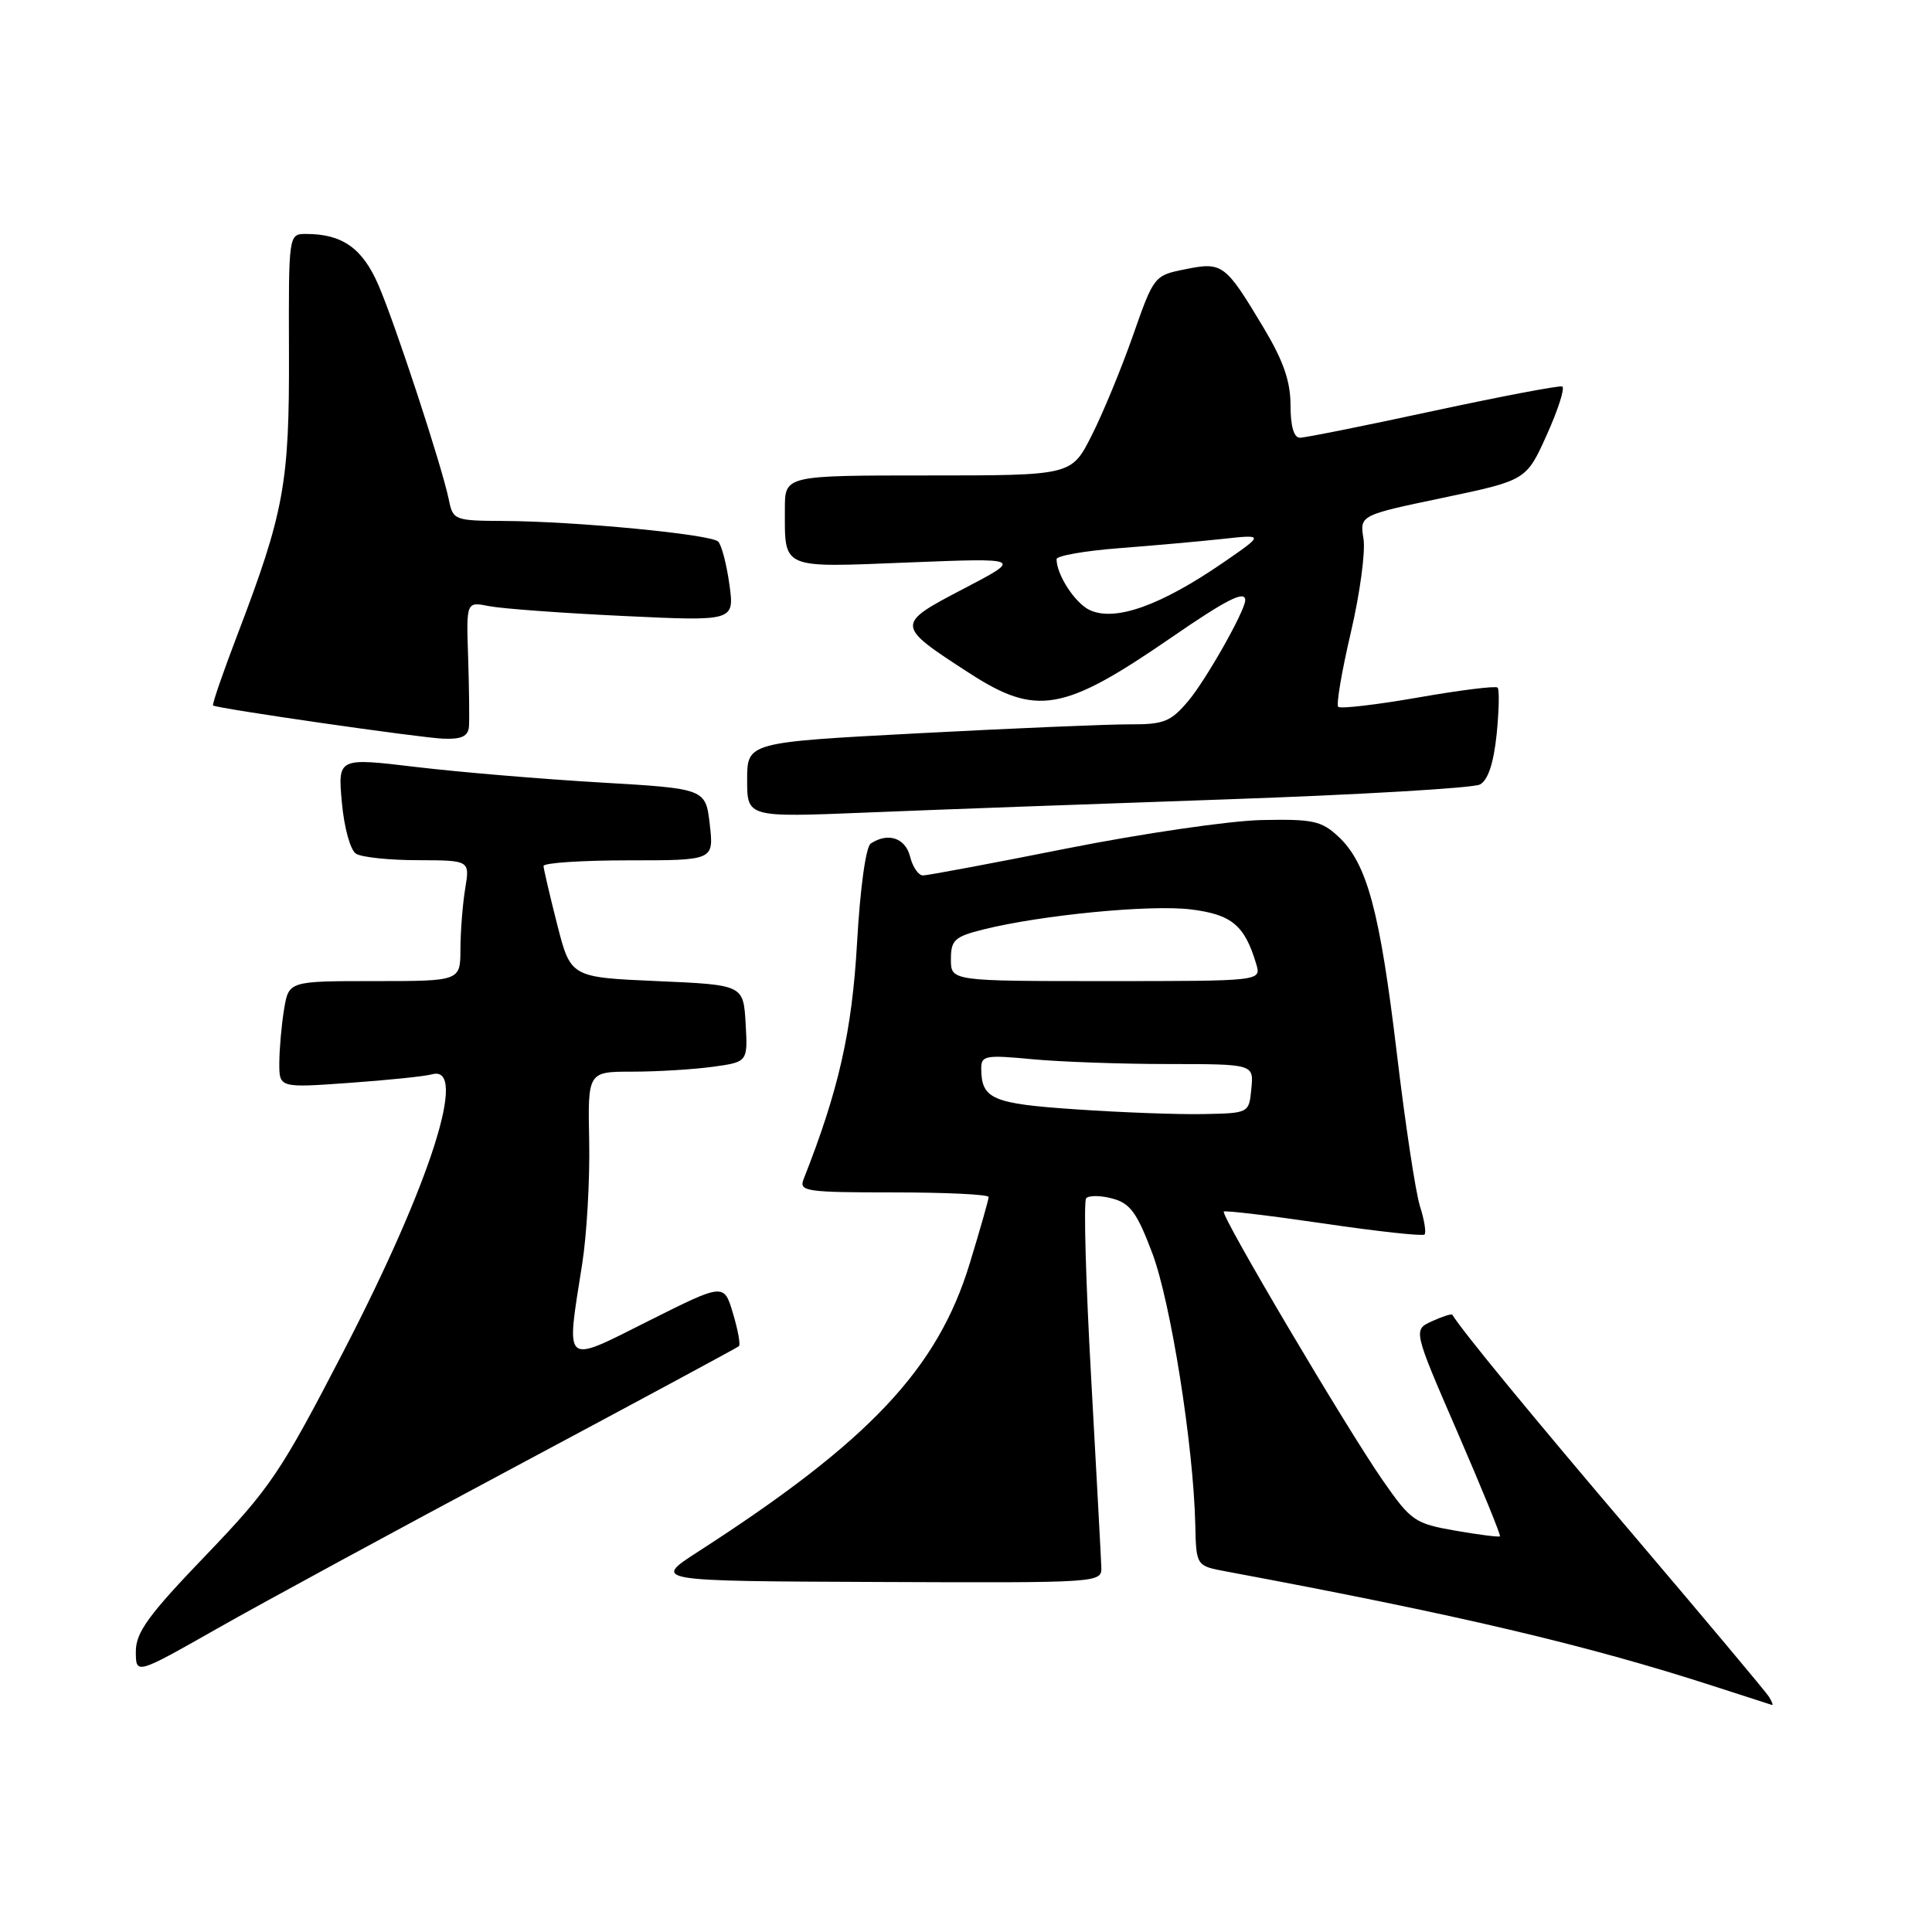 <?xml version="1.0" encoding="UTF-8" standalone="no"?>
<!DOCTYPE svg PUBLIC "-//W3C//DTD SVG 1.1//EN" "http://www.w3.org/Graphics/SVG/1.1/DTD/svg11.dtd" >
<svg xmlns="http://www.w3.org/2000/svg" xmlns:xlink="http://www.w3.org/1999/xlink" version="1.1" viewBox="0 0 256 256">
 <g >
 <path fill="currentColor"
d=" M 234.40 224.83 C 234.00 224.19 225.98 214.63 216.59 203.58 C 202.73 187.29 193.85 176.49 192.44 174.21 C 192.34 174.05 191.13 174.44 189.75 175.07 C 187.24 176.21 187.24 176.21 193.12 189.77 C 196.35 197.23 198.89 203.44 198.75 203.57 C 198.61 203.70 195.95 203.36 192.84 202.82 C 187.46 201.88 186.97 201.54 183.23 196.17 C 178.39 189.20 161.69 160.97 162.16 160.54 C 162.35 160.37 168.31 161.08 175.41 162.12 C 182.51 163.17 188.51 163.82 188.76 163.58 C 189.00 163.33 188.73 161.64 188.15 159.82 C 187.57 157.99 186.19 148.85 185.08 139.50 C 182.83 120.69 181.14 114.42 177.37 110.88 C 175.11 108.76 173.98 108.52 167.17 108.66 C 162.95 108.75 151.37 110.44 141.44 112.41 C 131.51 114.39 122.89 116.00 122.30 116.00 C 121.70 116.00 120.93 114.88 120.59 113.50 C 119.97 111.03 117.67 110.26 115.38 111.77 C 114.73 112.20 113.97 117.67 113.56 125.00 C 112.89 136.68 111.13 144.47 106.48 156.25 C 105.84 157.86 106.79 158.00 118.39 158.00 C 125.33 158.00 131.00 158.27 131.00 158.61 C 131.00 158.94 129.87 162.91 128.49 167.43 C 124.23 181.39 115.21 190.97 92.48 205.62 C 86.47 209.50 86.47 209.50 116.23 209.62 C 145.96 209.74 146.00 209.74 145.93 207.62 C 145.89 206.45 145.28 195.15 144.58 182.50 C 143.87 169.85 143.57 159.17 143.92 158.78 C 144.26 158.38 145.83 158.39 147.39 158.81 C 149.75 159.44 150.66 160.68 152.68 166.04 C 155.12 172.49 158.14 191.51 158.38 201.99 C 158.50 207.49 158.50 207.49 162.50 208.23 C 193.20 213.96 210.23 217.97 227.00 223.40 C 231.12 224.74 234.64 225.87 234.81 225.92 C 234.98 225.96 234.79 225.47 234.40 224.83 Z  M 68.50 194.23 C 84.45 185.71 97.68 178.58 97.91 178.38 C 98.14 178.18 97.78 176.21 97.12 174.02 C 95.93 170.02 95.93 170.02 85.96 175.02 C 74.52 180.76 74.99 181.16 77.14 167.50 C 77.75 163.65 78.17 156.34 78.07 151.25 C 77.88 142.00 77.88 142.00 83.80 142.00 C 87.06 142.00 91.83 141.71 94.41 141.36 C 99.09 140.72 99.09 140.72 98.80 135.61 C 98.50 130.50 98.50 130.50 87.06 130.00 C 75.62 129.50 75.62 129.50 73.83 122.50 C 72.85 118.65 72.04 115.16 72.02 114.75 C 72.01 114.34 77.08 114.00 83.30 114.00 C 94.59 114.00 94.59 114.00 94.05 109.25 C 93.50 104.50 93.50 104.50 79.50 103.68 C 71.80 103.23 60.83 102.31 55.13 101.63 C 44.76 100.39 44.76 100.39 45.30 106.34 C 45.60 109.66 46.42 112.65 47.17 113.12 C 47.90 113.59 51.60 113.98 55.38 113.98 C 62.26 114.00 62.26 114.00 61.64 117.75 C 61.30 119.81 61.02 123.41 61.01 125.75 C 61.00 130.00 61.00 130.00 49.63 130.00 C 38.26 130.00 38.26 130.00 37.64 133.75 C 37.30 135.81 37.02 139.00 37.01 140.83 C 37.00 144.15 37.00 144.15 46.25 143.49 C 51.34 143.13 56.29 142.62 57.25 142.35 C 62.10 141.01 57.06 156.77 45.50 179.09 C 37.17 195.17 35.81 197.19 27.25 206.11 C 19.66 214.01 18.00 216.30 18.00 218.83 C 18.00 221.91 18.00 221.91 28.75 215.81 C 34.66 212.45 52.55 202.74 68.50 194.23 Z  M 162.49 105.92 C 180.09 105.31 195.21 104.42 196.10 103.95 C 197.17 103.38 197.91 101.14 198.31 97.33 C 198.63 94.16 198.69 91.36 198.44 91.11 C 198.19 90.86 193.46 91.45 187.92 92.42 C 182.38 93.39 177.61 93.94 177.32 93.66 C 177.04 93.37 177.79 88.94 178.99 83.82 C 180.19 78.69 180.95 73.10 180.67 71.39 C 180.17 68.27 180.17 68.27 191.21 65.96 C 202.25 63.64 202.25 63.64 204.98 57.57 C 206.48 54.23 207.39 51.37 207.00 51.21 C 206.61 51.06 198.91 52.52 189.89 54.46 C 180.88 56.41 172.94 58.00 172.25 58.00 C 171.44 58.00 171.00 56.47 171.00 53.69 C 171.00 50.53 170.05 47.80 167.44 43.44 C 162.36 34.96 161.99 34.68 157.09 35.67 C 152.94 36.49 152.89 36.55 150.11 44.50 C 148.56 48.90 146.10 54.86 144.63 57.75 C 141.97 63.00 141.97 63.00 122.98 63.00 C 104.00 63.00 104.00 63.00 104.00 67.42 C 104.00 75.50 103.34 75.21 120.38 74.53 C 135.50 73.93 135.50 73.93 127.67 78.02 C 118.62 82.74 118.63 82.84 128.41 89.17 C 137.32 94.95 140.91 94.32 155.13 84.53 C 162.56 79.41 165.00 78.18 165.00 79.53 C 165.00 80.90 159.83 90.05 157.47 92.86 C 155.13 95.64 154.23 96.00 149.66 95.98 C 146.82 95.97 134.26 96.50 121.75 97.16 C 99.00 98.36 99.00 98.36 99.00 103.34 C 99.00 108.31 99.00 108.31 114.75 107.67 C 123.41 107.31 144.90 106.53 162.49 105.92 Z  M 62.14 96.25 C 62.21 95.29 62.16 91.17 62.03 87.10 C 61.78 79.71 61.78 79.71 64.83 80.32 C 66.51 80.65 74.51 81.24 82.60 81.62 C 97.32 82.32 97.32 82.32 96.65 77.45 C 96.28 74.77 95.61 72.21 95.16 71.76 C 94.20 70.80 76.36 69.08 66.77 69.03 C 60.24 69.00 60.02 68.92 59.48 66.25 C 58.58 61.83 52.38 42.93 50.13 37.74 C 48.02 32.88 45.35 31.00 40.56 31.00 C 38.24 31.00 38.24 31.00 38.29 46.75 C 38.35 64.07 37.65 67.88 31.46 84.10 C 29.53 89.15 28.08 93.37 28.23 93.48 C 28.82 93.89 55.70 97.77 58.75 97.88 C 61.18 97.97 62.04 97.56 62.14 96.25 Z  M 142.64 147.00 C 131.47 146.25 130.05 145.64 130.02 141.61 C 130.00 139.87 130.56 139.76 136.75 140.35 C 140.46 140.70 148.59 140.99 154.81 140.99 C 166.13 141.00 166.13 141.00 165.81 144.25 C 165.50 147.50 165.50 147.50 159.50 147.62 C 156.20 147.69 148.61 147.41 142.64 147.00 Z  M 126.00 127.12 C 126.00 124.56 126.48 124.12 130.25 123.17 C 137.93 121.25 152.40 119.84 157.78 120.50 C 163.21 121.17 164.93 122.60 166.46 127.75 C 167.13 130.00 167.13 130.00 146.57 130.00 C 126.00 130.00 126.00 130.00 126.00 127.12 Z  M 144.36 80.82 C 142.43 79.89 140.00 76.15 140.00 74.09 C 140.00 73.65 143.71 72.99 148.25 72.64 C 152.79 72.29 158.97 71.74 162.00 71.41 C 167.50 70.81 167.50 70.81 162.15 74.50 C 153.79 80.26 147.71 82.42 144.36 80.82 Z "/>
</g>
</svg>